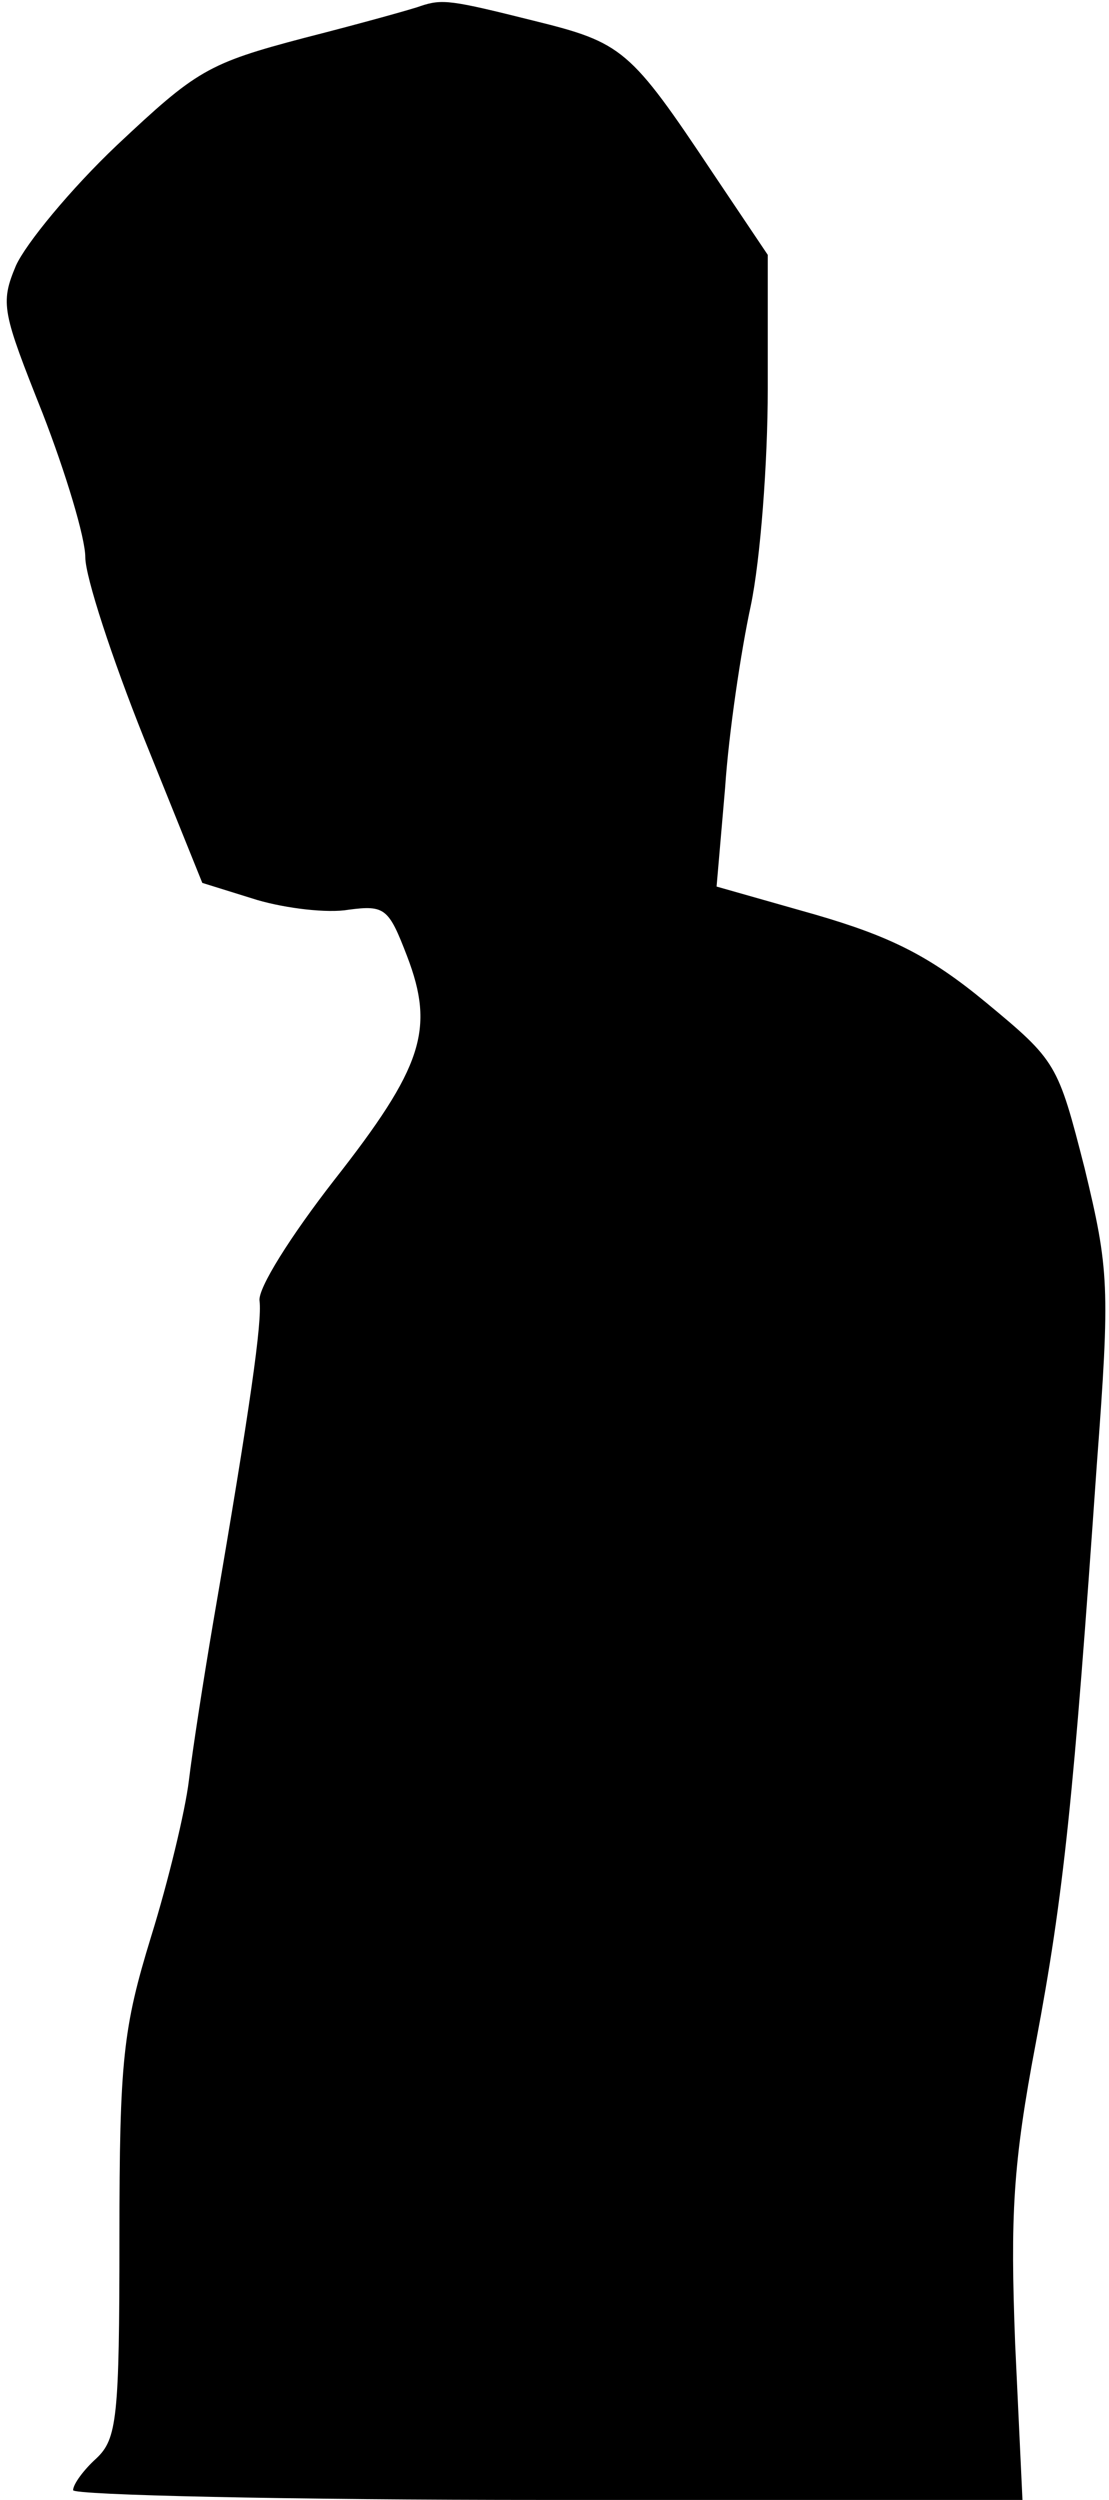 <?xml version="1.0" standalone="no"?>
<!DOCTYPE svg PUBLIC "-//W3C//DTD SVG 20010904//EN"
 "http://www.w3.org/TR/2001/REC-SVG-20010904/DTD/svg10.dtd">
<svg version="1.0" xmlns="http://www.w3.org/2000/svg"
 width="91pt" height="205pt" viewBox="0 0 91 205"
 preserveAspectRatio="xMidYMid meet">
<g transform="translate(0,205) scale(0.1,-0.1)"
fill="#000000" stroke="none">
<path fill="#000000" stroke="none" d="M345 2045 c-5 -2 -48 -14 -95 -26 -80
-21 -89 -27 -154 -88 -38 -36 -75 -81 -83 -99 -13 -31 -11 -38 22 -121 19 -49
35 -102 35 -118 0 -16 22 -83 48 -148 l48 -119 45 -14 c24 -7 58 -11 75 -8 30
4 33 1 48 -38 23 -60 13 -91 -60 -184 -35 -45 -63 -89 -61 -99 2 -17 -7 -83
-38 -263 -8 -47 -17 -105 -20 -130 -3 -25 -17 -83 -31 -128 -23 -75 -26 -101
-26 -247 0 -148 -2 -165 -19 -181 -10 -9 -19 -21 -19 -26 0 -4 175 -8 389 -8
l390 0 -6 128 c-4 105 -2 147 17 247 23 122 31 201 50 474 11 146 10 160 -10
243 -22 86 -23 88 -81 136 -46 38 -78 54 -140 72 l-81 23 7 81 c3 45 13 112
21 149 8 38 14 118 14 178 l0 110 -45 67 c-68 102 -74 107 -147 125 -68 17
-75 18 -93 12z"/>
</g>
</svg>

